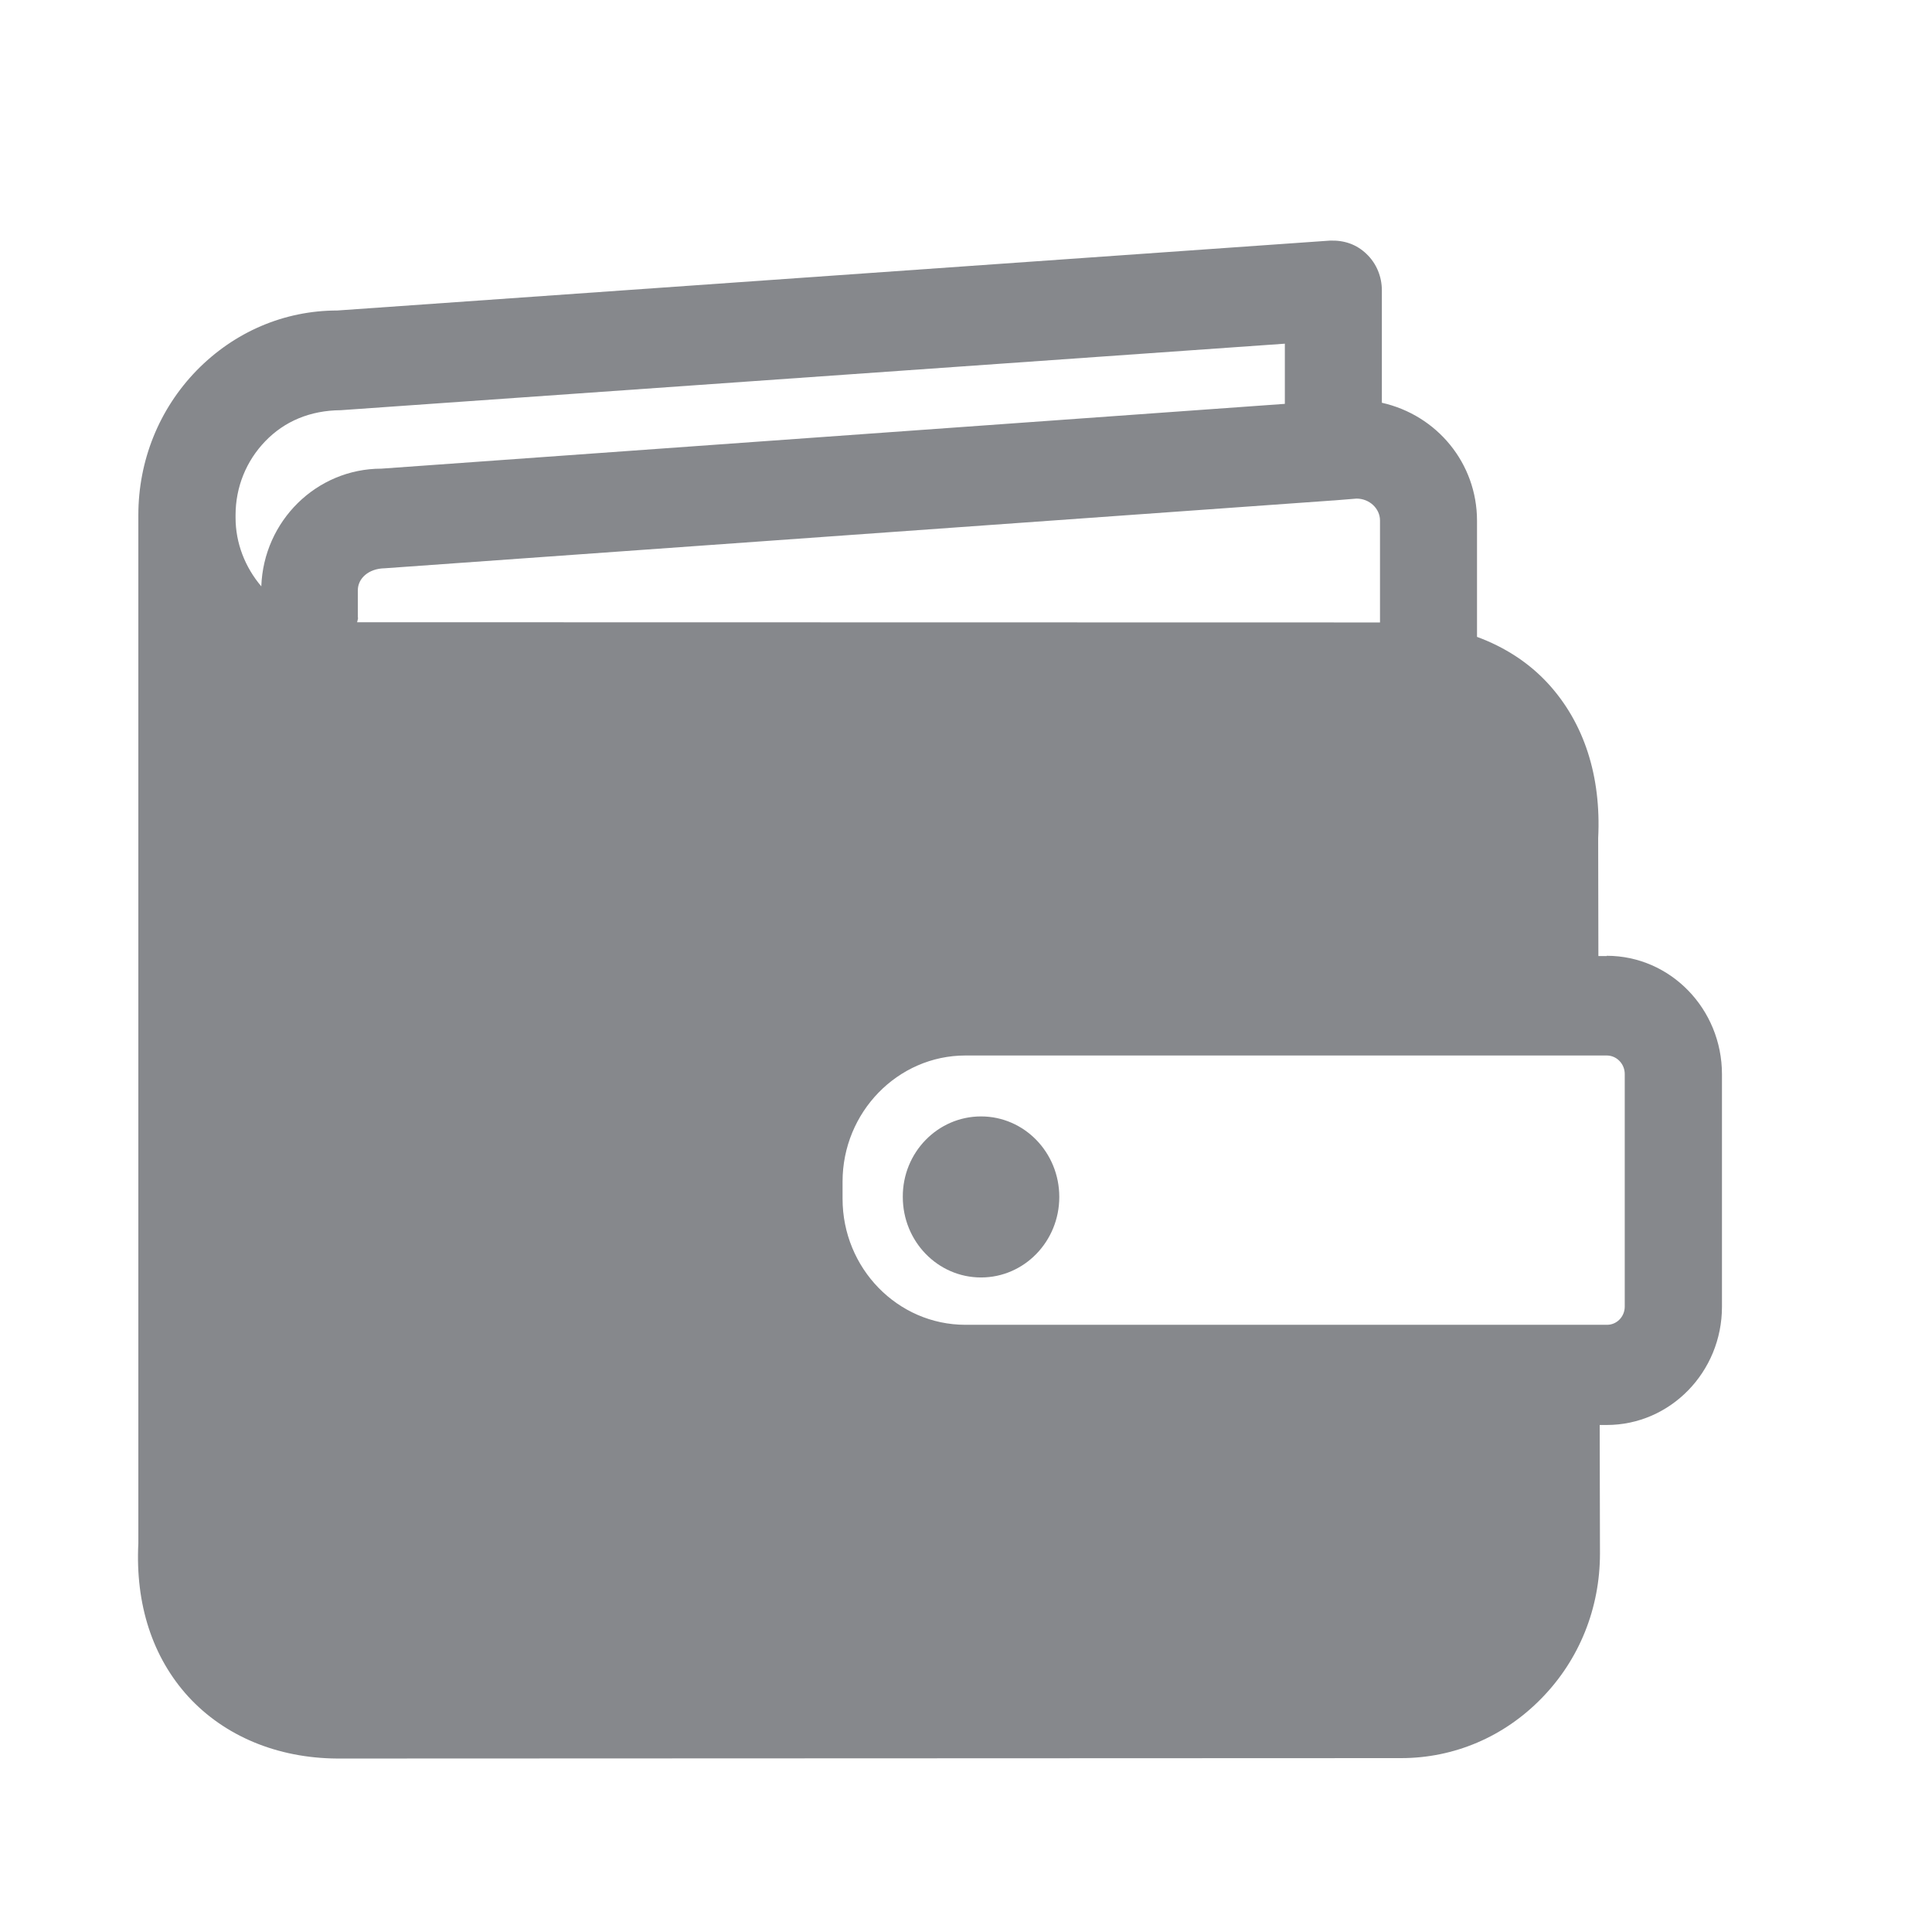 <svg width="28" height="28" viewBox="0 0 28 28" fill="none" xmlns="http://www.w3.org/2000/svg">
<path fill-rule="evenodd" clip-rule="evenodd" d="M23.547 18.936V15.565C23.547 15.418 23.43 15.297 23.286 15.297H13.992C13.012 15.297 12.211 16.118 12.211 17.125V17.373C12.211 18.38 13.008 19.2 13.992 19.2H23.286C23.43 19.203 23.547 19.083 23.547 18.936ZM5.189 8.949C5.189 8.975 5.179 8.995 5.176 9.018L20 9.021V7.543C20 7.37 19.847 7.226 19.66 7.226L19.327 7.253H19.32L5.575 8.236C5.34 8.24 5.186 8.384 5.186 8.554V8.949H5.189ZM3.787 8.498C3.82 7.553 4.584 6.792 5.529 6.792L18.621 5.853V4.981L4.937 5.945C4.496 5.948 4.124 6.105 3.846 6.393C3.568 6.68 3.414 7.06 3.414 7.465V7.504C3.414 7.87 3.551 8.22 3.787 8.498ZM23.286 13.852C24.207 13.852 24.956 14.621 24.956 15.569V18.939C24.956 19.884 24.207 20.652 23.286 20.652H23.184L23.188 22.515C23.188 23.306 22.89 24.051 22.344 24.61C21.798 25.172 21.073 25.48 20.305 25.48L4.885 25.486C4.016 25.48 3.254 25.159 2.731 24.591C2.211 24.022 1.96 23.254 2.005 22.365V7.465C2.005 6.674 2.306 5.929 2.849 5.37C3.395 4.811 4.117 4.5 4.888 4.5L19.275 3.487C19.484 3.48 19.66 3.542 19.804 3.68C19.948 3.817 20.027 4.007 20.027 4.209V5.837C20.828 6.017 21.406 6.716 21.406 7.547V9.23C21.805 9.377 22.158 9.603 22.439 9.91C22.959 10.479 23.207 11.25 23.162 12.146L23.165 13.856H23.286V13.852ZM14.218 16.18C14.845 16.18 15.352 16.703 15.352 17.347C15.352 17.991 14.845 18.514 14.218 18.514C13.59 18.514 13.084 17.991 13.084 17.347C13.08 16.703 13.59 16.18 14.218 16.18Z" fill="#86888C"/>
</svg>
